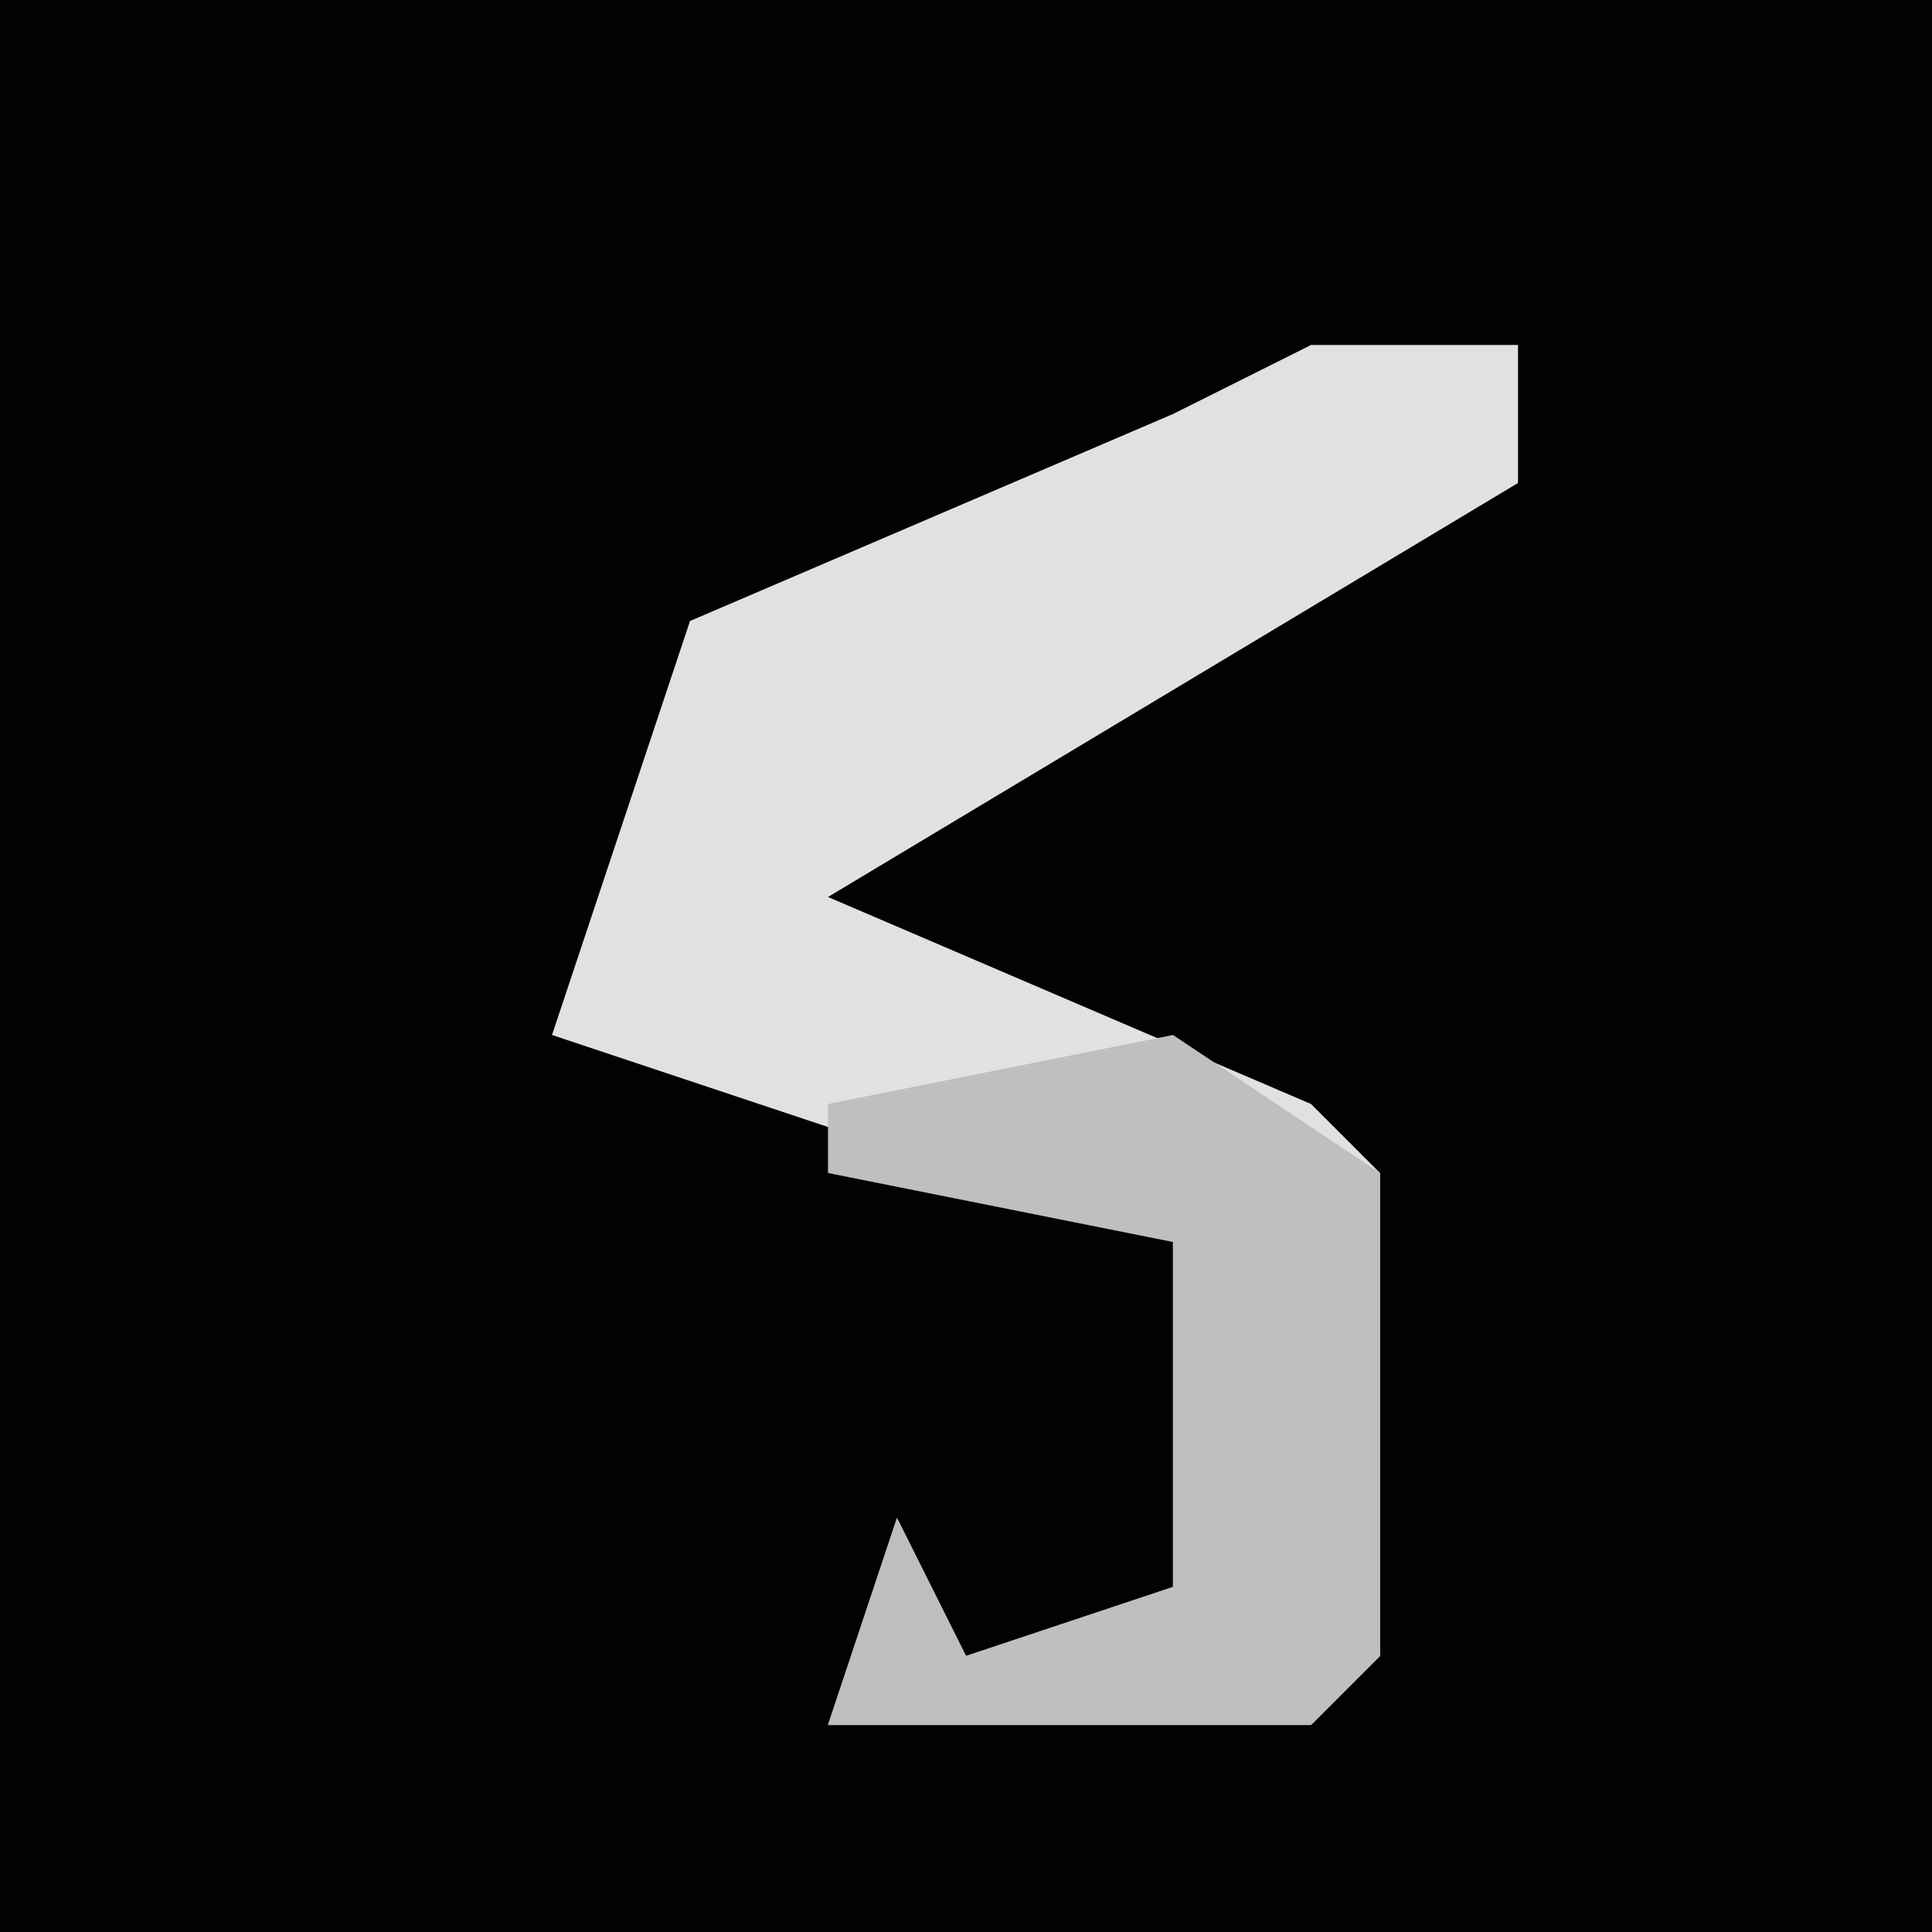 <?xml version="1.0" encoding="UTF-8"?>
<svg version="1.1" xmlns="http://www.w3.org/2000/svg" width="28" height="28">
<path d="M0,0 L28,0 L28,28 L0,28 Z " fill="#020202" transform="translate(0,0)"/>
<path d="M0,0 L3,0 L3,2 L-7,8 L0,11 L1,12 L1,19 L0,20 L-7,20 L-6,17 L-5,19 L-2,18 L-2,13 L-11,10 L-9,4 L-2,1 Z " fill="#E1E1E1" transform="translate(19,5)"/>
<path d="M0,0 L3,2 L3,9 L2,10 L-5,10 L-4,7 L-3,9 L0,8 L0,3 L-5,2 L-5,1 Z " fill="#BFBFBF" transform="translate(17,15)"/>
</svg>
